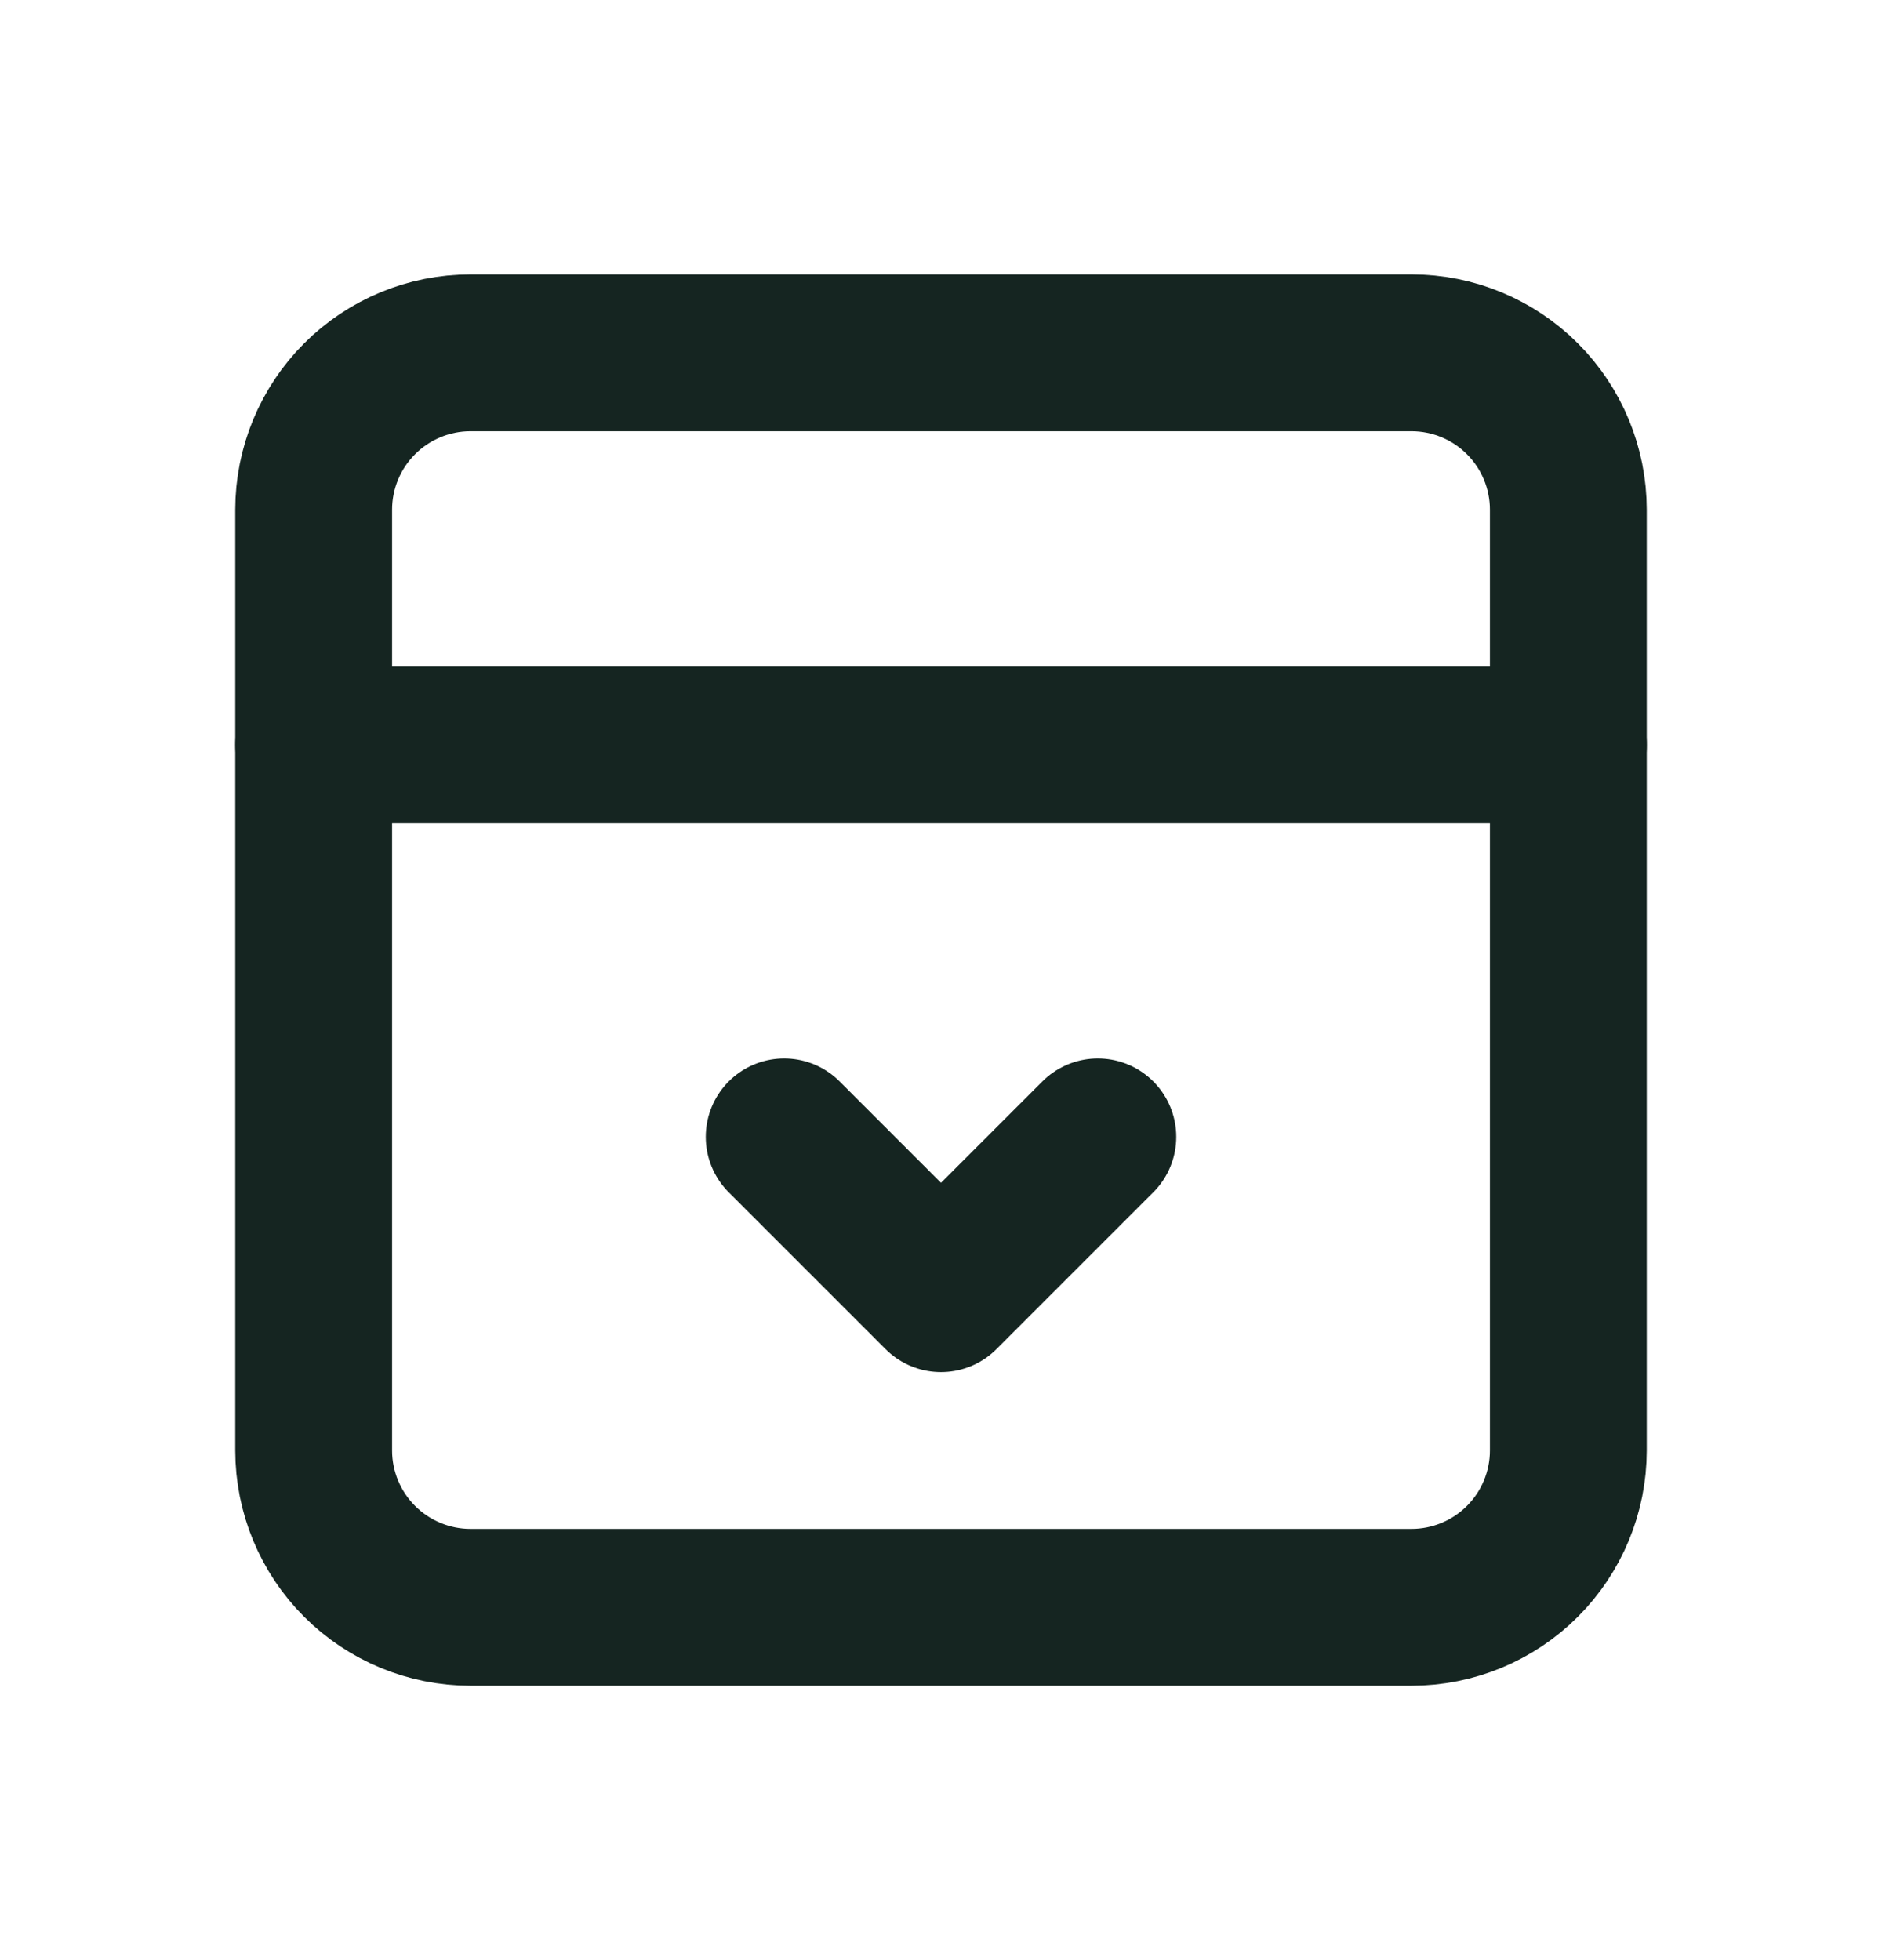 <svg width="24" height="25" viewBox="0 0 24 25" fill="none" xmlns="http://www.w3.org/2000/svg">
<path d="M4 18.5V6.5C4 5.97 4.211 5.461 4.586 5.086C4.961 4.711 5.47 4.5 6 4.5H18C18.53 4.5 19.039 4.711 19.414 5.086C19.789 5.461 20 5.97 20 6.5V18.5C20 19.03 19.789 19.539 19.414 19.914C19.039 20.289 18.53 20.5 18 20.5H6C5.47 20.5 4.961 20.289 4.586 19.914C4.211 19.539 4 19.03 4 18.5Z" stroke="#152521" stroke-width="2" stroke-linecap="round" stroke-linejoin="round"/>
<path d="M4 9.5H20" stroke="#152521" stroke-width="2" stroke-linecap="round" stroke-linejoin="round"/>
<path d="M10 14.5L12 16.5L14 14.5" stroke="#152521" stroke-width="2" stroke-linecap="round" stroke-linejoin="round"/>
</svg>
